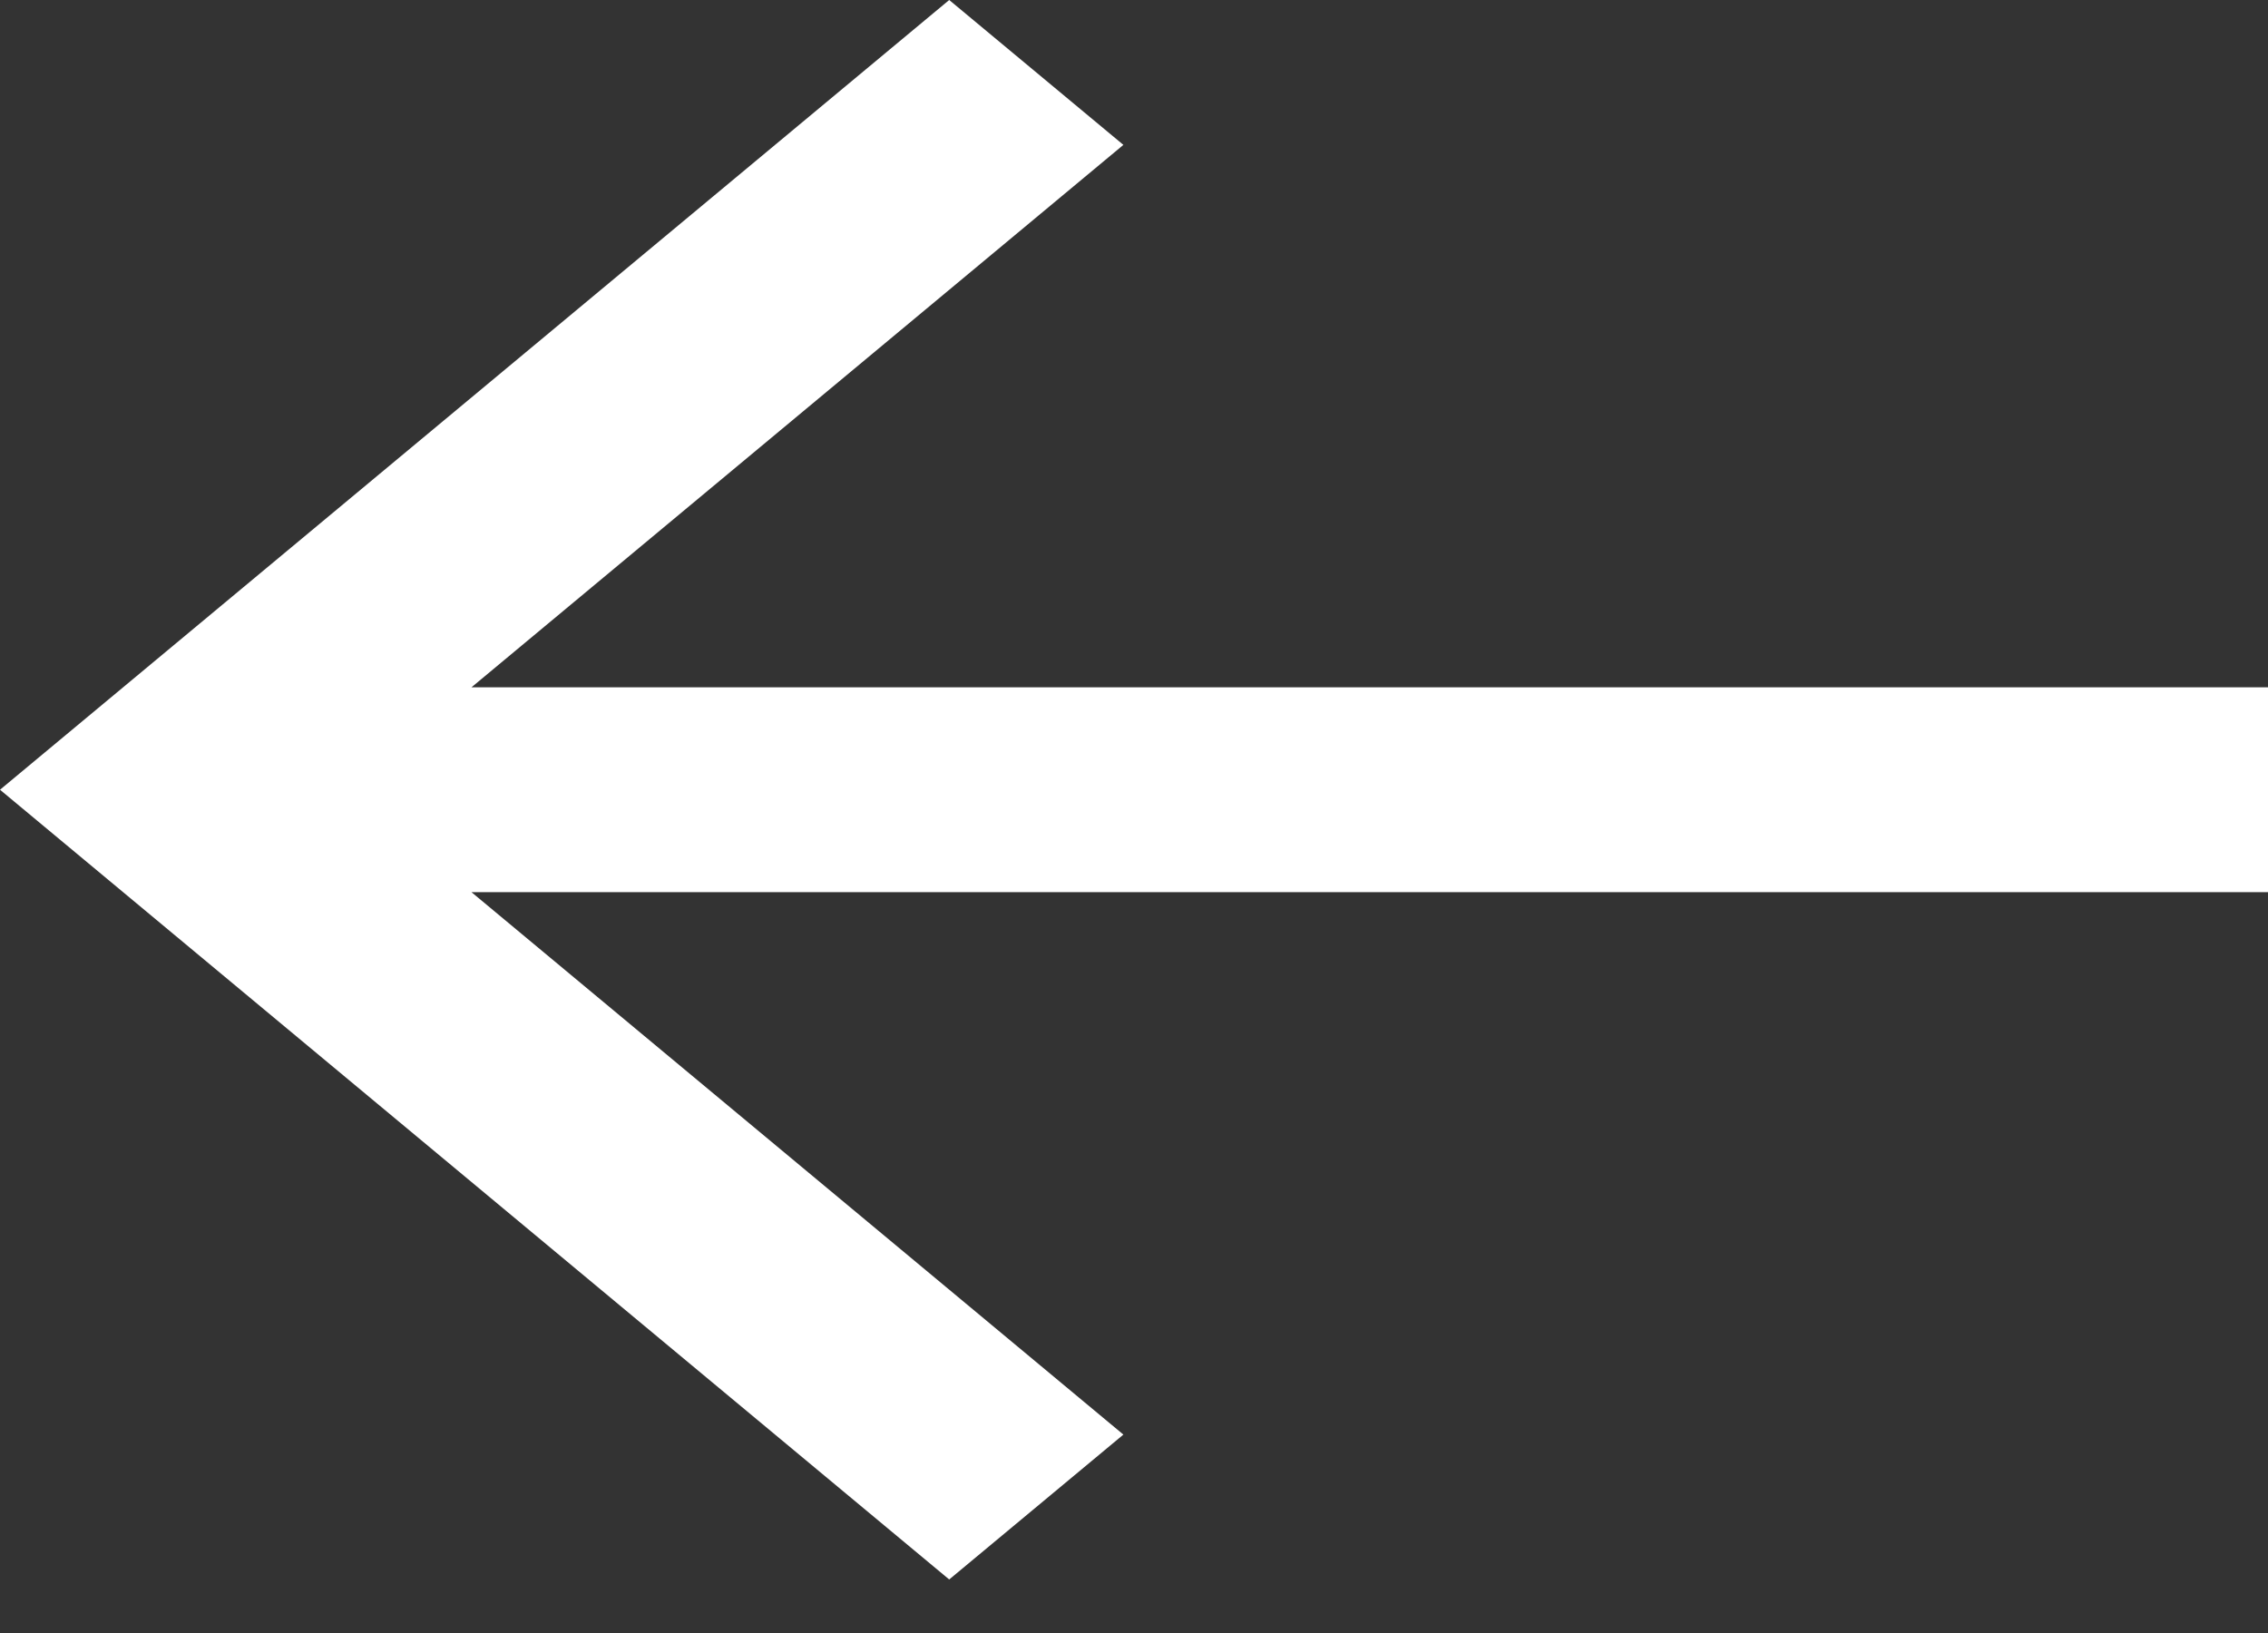 <svg width="25" height="18" viewBox="0 0 25 18" fill="none" xmlns="http://www.w3.org/2000/svg">
<rect x="0" y="0" width="25" height="18" fill="#333333" stroke="none"/>
<path d="M25 7.576H5.197L12.383 1.597L10.463 0L0 8.705L10.463 17.41L12.383 15.813L5.197 9.834H25V7.576Z" fill="white"/>
</svg>
